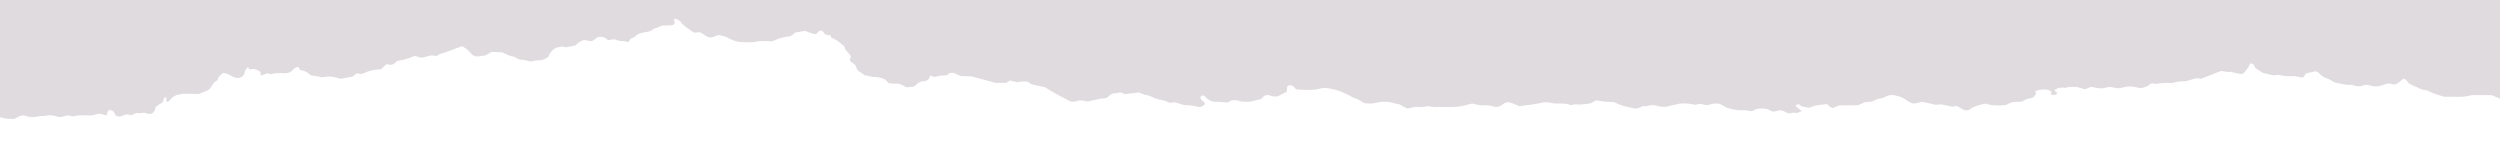 <svg id="elements" xmlns="http://www.w3.org/2000/svg" viewBox="0 0 1160 75"><defs><style>.cls-1{fill:#e0dbdf;}</style></defs><title>rip-bio-combo6</title><path class="cls-1" d="M0,0V54.48a15.31,15.31,0,0,1,2.36.45,21.61,21.61,0,0,0,4.15.24c.77-.35,1.46-.63,2.08-1A4.23,4.23,0,0,1,12,53.8a9.33,9.33,0,0,0,5.27.27c1.28-.33,2.71-.13,4.08-.41a9.19,9.19,0,0,1,4.73.32,5.14,5.14,0,0,0,3.48,0,5.57,5.57,0,0,1,3.5-.17,2.62,2.62,0,0,0,1.15.14c2.35-.65,4.81-.33,7.23-.41a9.81,9.81,0,0,0,2.94-.41,5.11,5.11,0,0,1,3.49,0,7.2,7.2,0,0,0,1.72.35,4.13,4.13,0,0,1,.66-2.07.9.9,0,0,1,1-.31,3.16,3.16,0,0,1,1.4.67,10.61,10.61,0,0,1,1,1.84s.08.08.13.11l.59.1c.18,0,.46.15.46.23a.43.43,0,0,1,0,0,1.65,1.65,0,0,0,.36,0,4.29,4.29,0,0,0,2.21-.56,3.06,3.06,0,0,1,2.74-.18,2.27,2.27,0,0,0,1.7-.2,3.78,3.78,0,0,1,3.25-.53,4.92,4.92,0,0,1,3.44.17,2.72,2.72,0,0,0,2.6-.57,2.24,2.24,0,0,0,.52-.7c.24-.64.41-1.29.6-1.91l3-2c1-1,.31-2,1.52-2.52,1,.65-.1,1.6.8,2.25A2.63,2.63,0,0,0,79.26,46a6.25,6.25,0,0,1,4.09-2.2c.57-.11,1.14-.24,1.56-.33l7.45.14c.74-.33,1.4-.63,2.08-.92l2.34-.95a12.32,12.32,0,0,0,1.07-1.17c.76-1.07,1.06-2.29,2.62-3.07a1.22,1.22,0,0,0,.57-.69,4.33,4.33,0,0,1,1.5-2.14c.33-.27.53-.78,1.07-.77,3.41.09,4.91,3.37,8.23,1.88,1.9-.85,1.39-2.24,2.22-3.46.27-.39.52-1.11,1.06-1s.13.61.63.84L118,32a11.22,11.22,0,0,1,2.59,1.18c.51.62.3,1.26.33,1.89L124,34l1.77.4a16.43,16.43,0,0,1,5.28-.45c.2,0,.4,0,.61,0,1.77.1,3.2-.25,4.05-1.33a4.45,4.45,0,0,1,2-1.43.92.92,0,0,1,1.21.5c.05.24.08.48.12.73,1.51.35,3.06.65,4,1.62a9.13,9.13,0,0,0,1.58,1,23,23,0,0,1,3.74.61c1.5.52,2.74-.25,4.13-.13a13.56,13.56,0,0,1,4.07.67,4.82,4.82,0,0,0,2.92.11c1.33-.29,2.7-.51,4.06-.77l2-1.48,2.4.32a20,20,0,0,1,8.81-2.21l2.39-2.3a2.15,2.15,0,0,1,.61-.06,3.33,3.33,0,0,0,3.26-.38c.53-.39,1-.83,1.4-1.19a25.81,25.81,0,0,0,7.84-2.3c1.39.23,2.55.95,4.11.73l3.85-1,1.22.18c.38.06.77.09,1.24.14A6.42,6.42,0,0,1,204.36,25c3.48-1,6.68-2.38,10-3.57a12.32,12.32,0,0,1,4.49,3.72,3.73,3.73,0,0,0,3.09,1c.79,0,1.56-.23,2.36-.29,1.78-.15,2.44-1.33,4-1.77l4.78.17c1.63.78,3.07,1.74,5.18,2a2.29,2.29,0,0,1,1,.46,5.52,5.52,0,0,0,3.16,1.05,9.72,9.72,0,0,1,2.87.6,2.79,2.79,0,0,0,1.74,0,16.81,16.81,0,0,1,3.56-.4,7,7,0,0,0,2.18-.62c1-.45,1.89-1,2.08-1.87s1-1.43,1.55-2.13a4.39,4.39,0,0,1,2.76-1.45c.57-.11,1.13-.25,1.69-.37a4.54,4.54,0,0,0,2.9.23c1.09-.3,2.28-.46,3.28-.66a8.12,8.12,0,0,1,4-2.52c.41.06.82.08,1.18.17,2.12.54,2.38.52,3.65-.41.53-.39,1-.79,1.26-1a4.62,4.62,0,0,1,4.93,1.25,2.49,2.49,0,0,0,.6,0c1.14-.18,2.25-.65,3.43-.05,1.36.69,3.2.31,4.62.86a1,1,0,0,0,1.14-.17c.43-.46.41-1.23,1.43-1.55A3.69,3.69,0,0,0,295,16.6a6.07,6.07,0,0,1,2.9-1.35c1.14-.31,2.35-.42,3.46-.71s1.59-1.13,2.8-1.45a22.54,22.54,0,0,0,2.93-1.2c1.6-.05,3-.07,4.42-.15,1-.05,1.67-.75,1.48-1.43-.14-.5-.22-1-.33-1.5a3.7,3.7,0,0,1,2.95,1.09c1.29,1.86,3.52,3.23,5.56,4.69a7.86,7.86,0,0,0,1.36.61c2.28-.35,2.32-.34,3.41.38.58.37,1.1.78,1.69,1.14a4.08,4.08,0,0,0,3.87.24,4.79,4.79,0,0,1,2-.66,28.46,28.46,0,0,1,3,.67c.88.3,1.58.82,2.43,1.17A16.48,16.48,0,0,0,343,19.47c2.65,0,5.67.52,8.66-.29a9.54,9.54,0,0,1,2.41-.1c1.42,0,2.84.05,4.35.08a23,23,0,0,1,7.65-2.23,3.48,3.48,0,0,0,1.47-.65A16.91,16.91,0,0,0,369,15.09l4.56-.75c1.29.47,2.35.87,3.42,1.24a10.14,10.14,0,0,0,1.22.24c1.41-.22,1.37-1.66,2.63-1.62,1.47.05,1.25,1.69,2.92,2,.51.12,1.24,0,1.59.24s.06.91.71,1.17c2.5,1,4,2.57,5.77,3.9.07,1.95,2.51,3.13,3,4.86-.18.47-.36,1-.53,1.44.31.86,1.26,1.4,2.09,2,1.09.73.81,1.75,1.45,2.56a3.23,3.23,0,0,0,.67.66c1,.68,1.94,1.34,2.76,1.91,1.82.22,3.17.83,4.9.78a11.84,11.84,0,0,1,3.42.7,3.94,3.94,0,0,1,1.37.75,14.14,14.14,0,0,1,1.26,1.32c2,.53,4.15.13,5.42.52,1.63.58,2.2,1.43,3.56,1.5l1.81-.27.36.12a6.58,6.58,0,0,0,1.1-.52c.71-.46,1.19-1.06,1.85-1.55a4.84,4.84,0,0,1,2.2-.6c1.57-.19,2.49-.81,2.78-1.84a7.13,7.13,0,0,1,.35-.75,1.31,1.31,0,0,1,.45,0,2.34,2.34,0,0,0,2,.51,18.87,18.87,0,0,1,4.67-.66,1.56,1.56,0,0,0,1.34-.63,2.75,2.75,0,0,1,2.72-.32c1.05.38,2,.87,3,1.29l5.07.17,11.12,3h4.82l1.85-1.15,3.41.86a11.27,11.27,0,0,1,4.87-.18l1.65,1.11,6.33,1.4c1.06.66,2.16,1.44,3.42,2.11s2.43,1.36,3.64,2,2.56,1.28,3.75,2a4.34,4.34,0,0,0,3.39.39A6.62,6.62,0,0,1,502,46.6c1,.15,1.91.38,2.62.53,2-.45,3.69-.87,5.44-1.21,1.14-.22,2.34-.3,3.35-.43a5.63,5.63,0,0,0,.89-.72,4.46,4.46,0,0,1,3.33-1.52,20.08,20.08,0,0,0,2.26-.41l2.19.88c.9-.13,1.87-.29,2.84-.41,1.17-.15,2.35-.27,3.65-.41a13,13,0,0,0,2.46,1,14.79,14.79,0,0,1,3.8,1.18,11.91,11.91,0,0,0,3.75,1.24,17.35,17.35,0,0,1,4.28,1.41L545,47.4l4.57,1.4a21.71,21.71,0,0,1,5.92.69,3.38,3.38,0,0,0,3.19-.72c.39-.34.54-.74.25-1.1s-1-.85-1.38-1.3a3.6,3.6,0,0,1-.55-1.11c-.11-.33.43-.84.91-.92a1.16,1.16,0,0,1,1.06.27,8.15,8.15,0,0,0,4,2.6c.93,0,2.15,0,3.35.09s2.34.19,3.5.28c1.06-1.08,2.59-1.24,4.29-1,.59.09,1.1.36,1.69.44a21.41,21.41,0,0,0,3,.23c2,0,3.83-.78,5.76-1.12a2.13,2.13,0,0,0,.92-.51c.37-.31.59-.7,1-1a2.75,2.75,0,0,1,2.19-.44c.59.1,1.13.29,1.69.43a4.4,4.4,0,0,0,3.39-.35c1.08-.58,2.2-1.13,3.28-1.67.06-.61.1-1.14.17-1.67a1.9,1.9,0,0,1,.15-.78,1.37,1.37,0,0,1,.76-.55,2.41,2.41,0,0,1,1.12.09,2.89,2.89,0,0,1,1.59,1.15,1.77,1.77,0,0,0,1.34.73c3.43.09,6.88.48,10.23-.42a9.06,9.06,0,0,1,4.2-.11,26.62,26.62,0,0,1,6.11,1.65c1.76.88,3.64,1.66,5.27,2.66,2.19.49,3.52,1.76,5.2,2.51a14.3,14.3,0,0,0,5.56-.2,14.42,14.42,0,0,1,7.12,0c1.14.27,2.29.51,3.56.78.51.31,1.09.68,1.71,1s1.26.63,1.78.89c1.8-.19,3.21-.86,4.92-.68a16.51,16.51,0,0,0,4.77-.41,1.6,1.6,0,0,1,.58.11,15.1,15.1,0,0,0,4.2.29c2.85,0,5.72.15,8.53-.08a32.09,32.09,0,0,0,6.33-1.33,3.54,3.54,0,0,1,1.77,0,15.23,15.23,0,0,0,5.32.64,11.37,11.37,0,0,1,3.52.54,4.34,4.34,0,0,0,3.39-.33c1.09-.57,1.81-1.45,3.33-1.64,2.29.2,3.84,1.38,5.58,1.86,1.1-.17,1.87-.33,2.67-.41,2.59-.27,5.13-.72,7.62-1.21a8.56,8.56,0,0,1,4.09.06,13.59,13.59,0,0,0,3,.31c2,.06,4.07-.14,5.93.61a2.09,2.09,0,0,0,1.16,0c1.14-.45,2.36-.08,3.53-.16A35.22,35.22,0,0,0,737.7,48c1.34-.32,2-1.37,3.37-1.39,1.37.22,2.52.48,3.7.57,1.4.12,2.82.1,3.84.13,1.74.69,3,1.33,4.51,1.77,1.64.49,3.4.83,5.12,1.2a3.92,3.92,0,0,0,2.33-.27c.67-.28,1.32-.59,2-.88,1.48.49,2.7-.45,4.12-.31a8.21,8.21,0,0,1,1.78.17,10.36,10.36,0,0,0,7-.09c.73-.21,1.6-.24,2.3-.47a13.25,13.25,0,0,1,3.56-.43,25.5,25.5,0,0,1,5.27.65c1.19-.24,2.25-.73,3.51-.22a4.88,4.88,0,0,0,3.47,0,8.93,8.93,0,0,1,4.45-.22l3.46,1.86c1.4.32,2.7.72,4.07.92a16.91,16.91,0,0,0,3.63.16c1.43-.09,2.66.72,4.33.25,1.47-1.31,3.75-1.07,5.94-.93,1.41.28,2.14,1.31,3.71,1.31,2.87-.6,2.92-1.12,6,.57a3.65,3.65,0,0,0,.53.19c1.2.31,2.31-.65,3.51-.09a5.85,5.85,0,0,0,2.6-.88c-.14-.59-.85-.89-1.36-1.28s-.75-.62-1.11-.93.21-.76.8-.92a.89.89,0,0,1,1,.27,7.68,7.68,0,0,0,.77.64l3.47.7A20.41,20.41,0,0,1,842.43,49c1.7-.34,3.51-.47,5.41-.7a12.37,12.37,0,0,0,1.33,1.26,6.27,6.27,0,0,0,1.36.56l2.82-1.21c1.3,0,2.72,0,4.13,0,1.62,0,3.24-.07,4.74-.1,1.13-.51,2.14-.95,3.09-1.39l3.23-.26c.55-.26,1.23-.56,1.84-.9a11.57,11.57,0,0,1,2.81-.7,10.31,10.31,0,0,0,2-.86,6.34,6.34,0,0,1,4.6-.31A12.49,12.49,0,0,1,883.91,46a22.87,22.87,0,0,0,2.65,1.64,3.48,3.48,0,0,0,2.3.28c1-.2,1.89-.45,2.91-.7,1.9.41,3.85.76,5.7,1.26a5.87,5.87,0,0,0,2.9-.12L906,49.5l1.93-.34,3.51,1.94a3.89,3.89,0,0,0,2.52-.27,7.38,7.38,0,0,1,1.68-1.1,21.58,21.58,0,0,1,5.77-1.63c2.82,1,6,.87,9.15.65l3.14-1.38,4.32-.21A25.19,25.19,0,0,1,940.52,46c.87-.3,1.85-.47,2.87-.71.43-.59.89-1.18,1.31-1.77a.48.48,0,0,0,0-.41c-.08-.22-.63-.43-.4-.59,1.76-1.27,6-1.43,7.53,0,.43.4-.62.84-.33,1.13a2.74,2.74,0,0,0,2.19.31c.31-.1.76-.31.8-.67s-.42-.65-.78-.92c-.11-.09-.37-.1-.37-.2,0-1.21,3.4-1.86,5-1.36,0,0,.08.08,0,.11,1.34-.9,3.49-.49,5.17-.61l3.93,1.13,2.74-1.14a13.78,13.78,0,0,1,1.66.3,13.36,13.36,0,0,0,3.58.35c1.28,0,2.31-.58,3.48-.57s2.31.43,3.5.52a6.85,6.85,0,0,0,2.35-.25,12.21,12.21,0,0,1,7.06,0,5.33,5.33,0,0,0,3.48-.27,5.55,5.55,0,0,0,2.27-1.26,1.79,1.79,0,0,1,1.57-.39c.39.06.85.28,1.16.2a30.38,30.38,0,0,1,6.61-.42,5.69,5.69,0,0,0,1.79-.16c1.85-.74,3.94-.54,5.6-.7,2-.42,3.5-1.21,5.23-1.38l1.74.29,8.94-3.5c1.57-.3,3,.63,4.68.23,1.53.34,3,.7,4.6,1a5.22,5.22,0,0,0,1.24-.09,7.81,7.81,0,0,0,1.5-1.65c.39-.46.67-1,1.07-1.42s.19-1.33,1.25-1.79c.4.24,1.06.46,1.21.78a4.68,4.68,0,0,0,2.54,2.58c.61.28.92.86,1.71,1.07a22.85,22.85,0,0,0,2.82.72,10.28,10.28,0,0,0,2.9.45,5,5,0,0,1,1.74-.18,18.86,18.86,0,0,0,6,.58,13.13,13.13,0,0,1,4.13.56,1.62,1.62,0,0,0,1.52-.43c.34-.47.28-1.06,1.1-1.45l3.87-.89a2.72,2.72,0,0,1,.57,0,4.53,4.53,0,0,1,1,.45,19.41,19.41,0,0,0,2.11,1.92c.84.54,2,.86,3,1.34s1.83,1,2.55,1.45c2.65.37,4.81,1.23,7.37,1.07a4.68,4.68,0,0,1,1.73.31,5.68,5.68,0,0,0,4,0,4.37,4.37,0,0,1,2.92-.11,8.88,8.88,0,0,0,6.36-.14,12.31,12.31,0,0,1,1.66-.5,10.61,10.61,0,0,1,1.15-.19c1,0,1.81.64,3.07.36a9.9,9.9,0,0,0,1.27-.67c.79-.6,1.49-1.24,2.24-1.86a4.45,4.45,0,0,1,1,.31c1,.65,1.18,1.7,2.4,2.26s2.67,1.19,4,1.83a8.65,8.65,0,0,0,2.72.83,4.69,4.69,0,0,1,1.64.48,39.37,39.37,0,0,0,7.44,2.62c.66,0,1.27,0,1.87,0,3.42-.09,6.92.38,10.21-.66a6.55,6.55,0,0,1,1.8-.1H1156c1.41.57,2.72,1.08,4,1.62V0Z"/></svg>